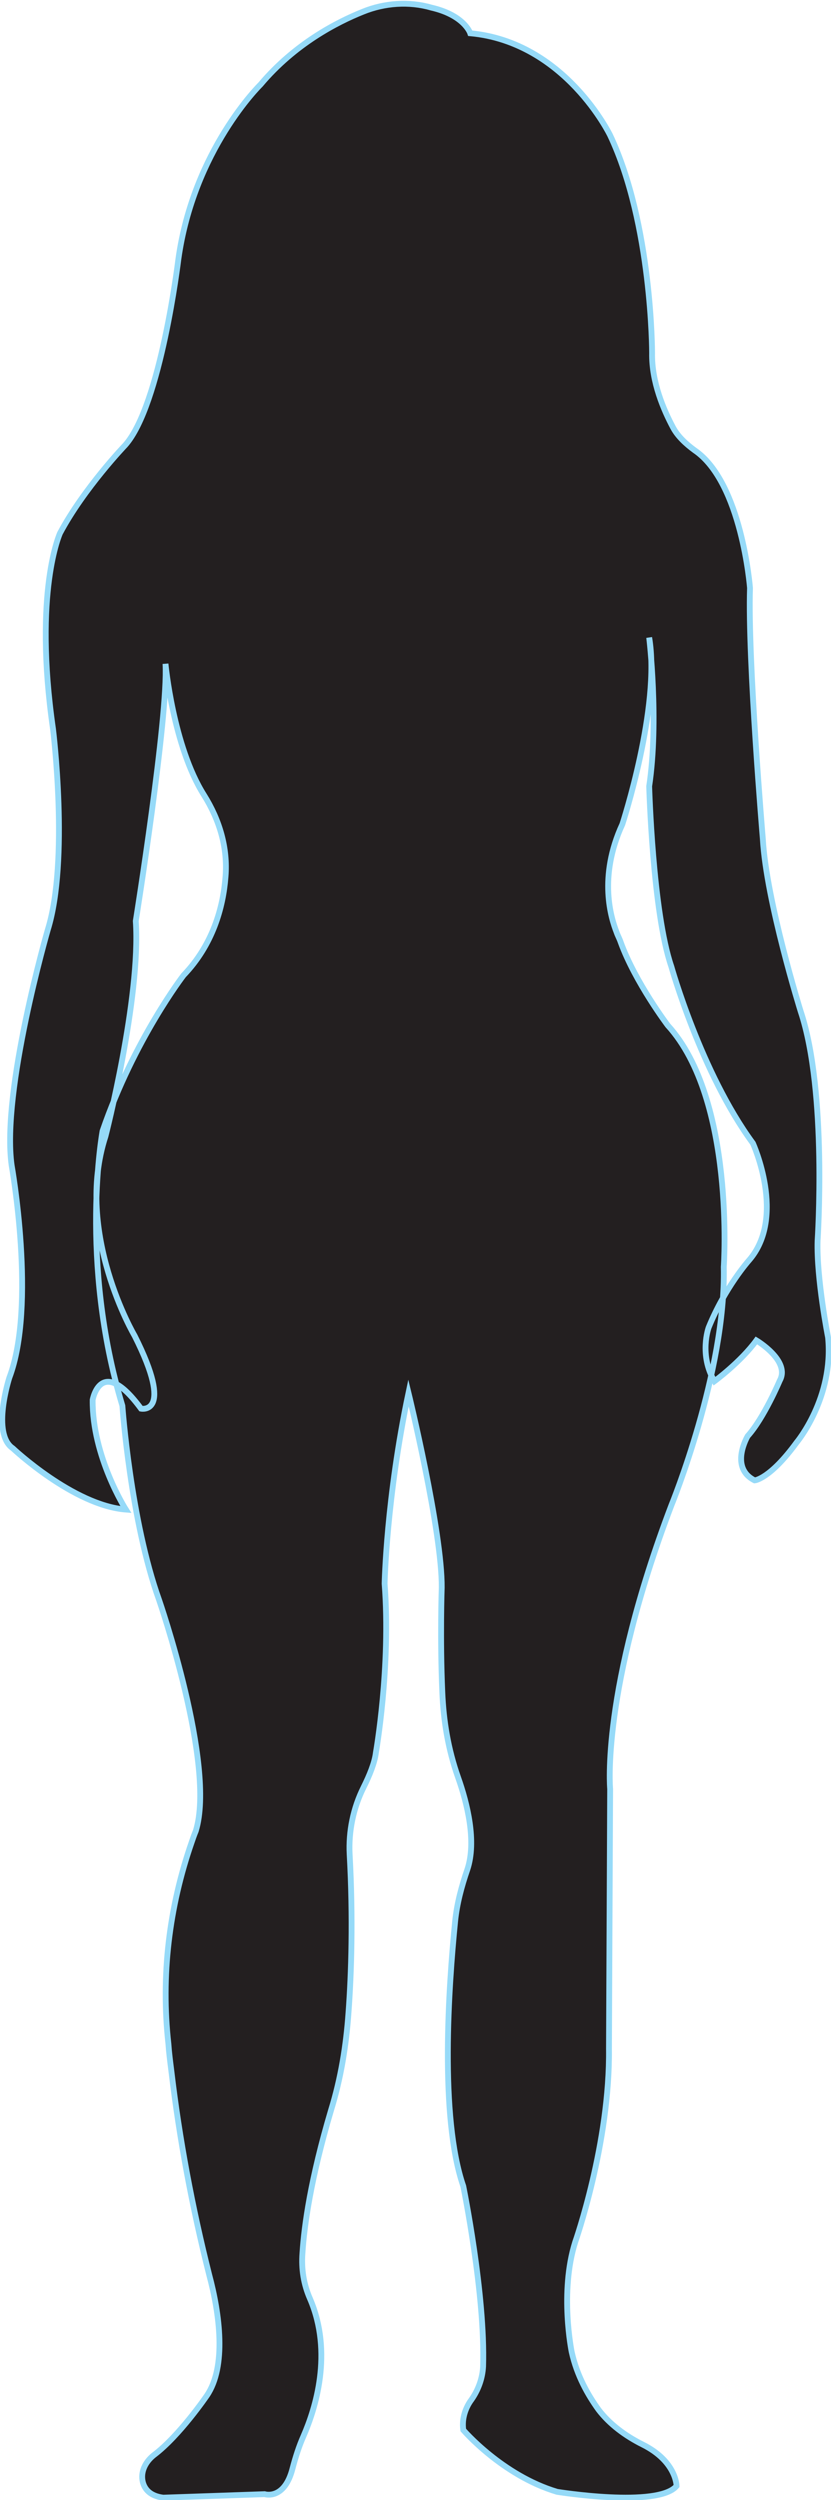 <?xml version="1.0" encoding="utf-8"?>
<!-- Generator: Adobe Illustrator 25.1.0, SVG Export Plug-In . SVG Version: 6.00 Build 0)  -->
<svg version="1.1" xmlns="http://www.w3.org/2000/svg" xmlns:xlink="http://www.w3.org/1999/xlink" x="0px" y="0px"
	 viewBox="0 0 142.6 428.6" style="enable-background:new 0 0 142.6 428.6;" xml:space="preserve">
<style type="text/css">
	.st0{display:none;}
	.st1{display:inline;fill:#FFFFFF;stroke:#231F20;stroke-miterlimit:10;}
	.st2{fill:#231F20;stroke:#96DAF8;stroke-miterlimit:10;}
</style>
<g id="Layer_1" class="st0">
	<path class="st1" d="M-32.6,5.7c13.6,1.5,20,17.5,20,17.5c6,15.2,6,37.3,6,37.3c-0.1,5,1.7,9.8,3,12.8c0.7,1.5,1.8,2.8,3.1,3.9
		c6.8,5.5,7.9,23.6,7.9,23.6c-0.3,12.3,1.8,43,1.8,43c0.5,10.7,5.4,29.6,5.4,29.6c3.9,13.8,2.4,39.3,2.4,39.3
		c-0.2,6.5,1.5,16.6,1.5,16.6c0.8,10.4-4.5,18-4.5,18c-3.9,6.3-6,6.5-6,6.5c-3.7-2.2-1-7.6-1-7.6c2.3-3.1,4.6-9.5,4.6-9.5
		c1.6-3.4-3.4-6.9-3.4-6.9c-2.2,3.7-6,7-6,7c-2.2-4.5-0.8-9.2-0.8-9.2c2.3-6.9,5.8-11.5,5.8-11.5c5.4-7.4,0.6-20.1,0.6-20.1
		C0.6,184-3.7,165.8-3.7,165.8c-2.6-9.3-3.2-30.9-3.2-30.9c1.4-11.3,0-25.5,0-25.5c1.7,11.8-3.8,32-3.8,32
		c-3.5,9.1-1.6,16.2-0.8,18.5c0.2,0.6,0.4,1.1,0.6,1.7c2.1,6.9,6.8,14.3,6.8,14.3c9.7,12.7,8,41.4,8,41.4c0.3,18-7.5,40.9-7.5,40.9
		c-10.1,31.8-8.8,48.6-8.8,48.6l-0.2,44.5c0.2,16.2-4.9,33.2-4.9,33.2c-2.2,8.6-0.5,18.8-0.5,18.8c0.7,4.1,2.3,7.4,3.9,9.9
		c1.6,2.5,3.8,4.5,6.3,6c4.8,2.9,4.8,7.1,4.8,7.1c-2.6,3.8-17.1,1-17.1,1c-7.8-2.8-13.4-10.6-13.4-10.6c-0.3-2.1,0.4-4,1.1-5.2
		c1-1.7,1.6-3.7,1.7-5.7c0.3-12.3-2.8-30.9-2.8-30.9c-3.4-11.9-2.1-34.4-1.2-45.4c0.3-3,0.9-6,1.7-8.9c1.3-4.8,0-11.3-1.3-15.8
		c-1.4-4.8-2.1-9.7-2.3-14.6c-0.3-9.2-0.1-17.9-0.1-17.9c0.1-9.6-4.8-33.4-4.8-33.4c-3.2,18-3.5,32.7-3.5,32.7
		c0.9,14.3-1.2,29-1.2,29c-0.2,1.7-0.9,3.9-1.7,5.9c-1.5,3.6-2.2,7.6-2,11.5c0.5,10.9,0.2,20.5-0.1,27.2c-0.3,5.6-1.1,11.2-2.5,16.7
		c-2.9,11.8-3.8,19.8-4.1,24.5c-0.1,2.7,0.2,5.3,1.1,7.8c3.3,9.3,0.8,18.9-0.9,23.5c-0.7,1.8-1.2,3.7-1.6,5.6c-1.1,5.5-4,4.4-4,4.4
		l-14.6,0.6c-1.9-0.3-2.7-1.5-2.9-2.7c-0.3-1.7,0.3-3.4,1.6-4.6c3.7-3.3,7.6-10.2,7.6-10.2c2.9-5,1.8-14,0.4-20.7
		c-2.4-11.5-4.3-23.2-5.4-35c-0.2-1.6-0.3-3.1-0.4-4.6c-1-11.6,0.1-23.4,3.4-34.6c0.4-1.2,0.6-1.9,0.6-1.9c3-11.3-5.3-39.6-5.3-39.6
		c-4.3-13.5-5.4-33.3-5.4-33.3c-6.3-24.9-2.8-47.1-2.8-47.1c4.5-15.7,11.6-26.7,11.6-26.7c4.2-5.2,5.6-11.6,6-16.9
		c0.4-4.9-0.8-9.7-3.1-14c-4.4-8.4-5.5-22.5-5.5-22.5c0.4,9.1-4.3,44.1-4.3,44.1c0.7,13.2-4.4,36.9-4.4,36.9
		c-4.5,16.6,4.2,34.2,4.2,34.2c5.8,13.7,0.9,12.5,0.9,12.5c-5.8-9.4-6.9-1.5-6.9-1.5c-0.1,9.7,4.8,18.8,4.8,18.8
		c-7.5-0.7-16.2-10.5-16.2-10.5c-3.1-2.5-0.5-12.1-0.5-12.1c4-12.4,0.3-36.4,0.3-36.4c-1.5-12.8,5.2-40.4,5.2-40.4
		c3.1-11.9,0.7-34.4,0.7-34.4c-2.8-23.6,1-33.6,1-33.6c3.5-7.7,9.4-15.1,9.4-15.1c5.1-6.9,7.6-31.8,7.6-31.8
		c2.1-18.8,11.8-30,11.8-30c4.9-7,10.9-10.7,14.8-12.5c3.1-1.5,6.6-1.8,9.8-0.7C-33.5,2.6-32.6,5.7-32.6,5.7z"/>
</g>
<g id="Layer_2">
	<path class="st2" d="M80.7,5.7c16.3,1.5,24,17.5,24,17.5c7.2,15.2,7.2,37.3,7.2,37.3c-0.1,5,2,9.8,3.6,12.8
		c0.8,1.5,2.2,2.8,3.7,3.9c8.1,5.5,9.5,23.6,9.5,23.6c-0.4,12.3,2.2,43,2.2,43c0.6,10.7,6.5,29.6,6.5,29.6
		c4.6,13.8,2.9,39.3,2.9,39.3c-0.2,6.5,1.8,16.6,1.8,16.6c1,10.4-5.4,18-5.4,18c-4.6,6.3-7.2,6.5-7.2,6.5c-4.4-2.2-1.2-7.6-1.2-7.6
		c2.8-3.1,5.5-9.5,5.5-9.5c1.9-3.4-4-6.9-4-6.9c-2.7,3.7-7.2,7-7.2,7c-2.7-4.5-1-9.2-1-9.2c2.8-6.9,6.9-11.5,6.9-11.5
		c6.5-7.4,0.7-20.1,0.7-20.1c-8.9-12.1-14-30.3-14-30.3c-3.2-9.3-3.8-30.9-3.8-30.9c1.7-11.3,0-25.5,0-25.5c2,11.8-4.6,32-4.6,32
		c-4.2,9.1-1.9,16.2-1,18.5c0.2,0.6,0.5,1.1,0.7,1.7c2.5,6.9,8.1,14.3,8.1,14.3c11.6,12.7,9.6,41.4,9.6,41.4c0.4,18-9,40.9-9,40.9
		c-12.1,31.8-10.5,48.6-10.5,48.6l-0.2,44.5c0.2,16.2-5.8,33.2-5.8,33.2c-2.7,8.6-0.6,18.8-0.6,18.8c0.9,4.1,2.8,7.4,4.6,9.9
		c1.9,2.5,4.6,4.5,7.6,6c5.8,2.9,5.8,7.1,5.8,7.1c-3.2,3.8-20.5,1-20.5,1c-9.4-2.8-16.1-10.6-16.1-10.6c-0.3-2.1,0.5-4,1.4-5.2
		c1.2-1.7,1.9-3.7,2-5.7c0.4-12.3-3.4-30.9-3.4-30.9c-4.1-11.9-2.5-34.4-1.4-45.4c0.3-3,1.1-6,2.1-8.9c1.6-4.8,0-11.3-1.6-15.8
		c-1.7-4.8-2.5-9.7-2.7-14.6c-0.4-9.2-0.1-17.9-0.1-17.9c0.1-9.6-5.7-33.4-5.7-33.4c-3.8,18-4.1,32.7-4.1,32.7
		c1.1,14.3-1.5,29-1.5,29c-0.2,1.7-1.1,3.9-2.1,5.9c-1.8,3.6-2.6,7.6-2.4,11.5c0.6,10.9,0.3,20.5-0.2,27.2c-0.4,5.6-1.3,11.2-3,16.7
		c-3.5,11.8-4.6,19.8-4.9,24.5c-0.2,2.7,0.2,5.3,1.3,7.8c4,9.3,0.9,18.9-1.1,23.5c-0.8,1.8-1.4,3.7-1.9,5.6
		c-1.4,5.5-4.8,4.4-4.8,4.4l-17.4,0.6c-2.3-0.3-3.2-1.5-3.5-2.7c-0.4-1.7,0.4-3.4,1.9-4.6c4.4-3.3,9.1-10.2,9.1-10.2
		c3.4-5,2.2-14,0.4-20.7c-2.9-11.5-5.1-23.2-6.5-35c-0.2-1.6-0.4-3.1-0.5-4.6c-1.3-11.6,0.1-23.4,4-34.6c0.4-1.2,0.7-1.9,0.7-1.9
		c3.5-11.3-6.3-39.6-6.3-39.6C22.4,260.7,21,241,21,241c-7.5-24.9-3.4-47.1-3.4-47.1c5.4-15.7,13.9-26.7,13.9-26.7
		c5-5.2,6.8-11.6,7.2-16.9c0.4-4.9-1-9.7-3.7-14c-5.3-8.4-6.6-22.5-6.6-22.5c0.5,9.1-5.1,44.1-5.1,44.1c0.9,13.2-5.2,36.9-5.2,36.9
		c-5.4,16.6,5,34.2,5,34.2c6.9,13.7,1.1,12.5,1.1,12.5c-6.9-9.4-8.3-1.5-8.3-1.5c-0.1,9.7,5.7,18.8,5.7,18.8
		c-9-0.7-19.4-10.5-19.4-10.5c-3.7-2.5-0.6-12.1-0.6-12.1c4.7-12.4,0.4-36.4,0.4-36.4c-1.8-12.8,6.2-40.4,6.2-40.4
		c3.7-11.9,0.9-34.4,0.9-34.4c-3.4-23.6,1.2-33.6,1.2-33.6c4.1-7.7,11.2-15.1,11.2-15.1c6.1-6.9,9.1-31.8,9.1-31.8
		c2.6-18.8,14.1-30,14.1-30c5.9-7,13.1-10.7,17.6-12.5c3.7-1.5,7.9-1.8,11.7-0.7C79.7,2.6,80.7,5.7,80.7,5.7z"/>
</g>
</svg>
